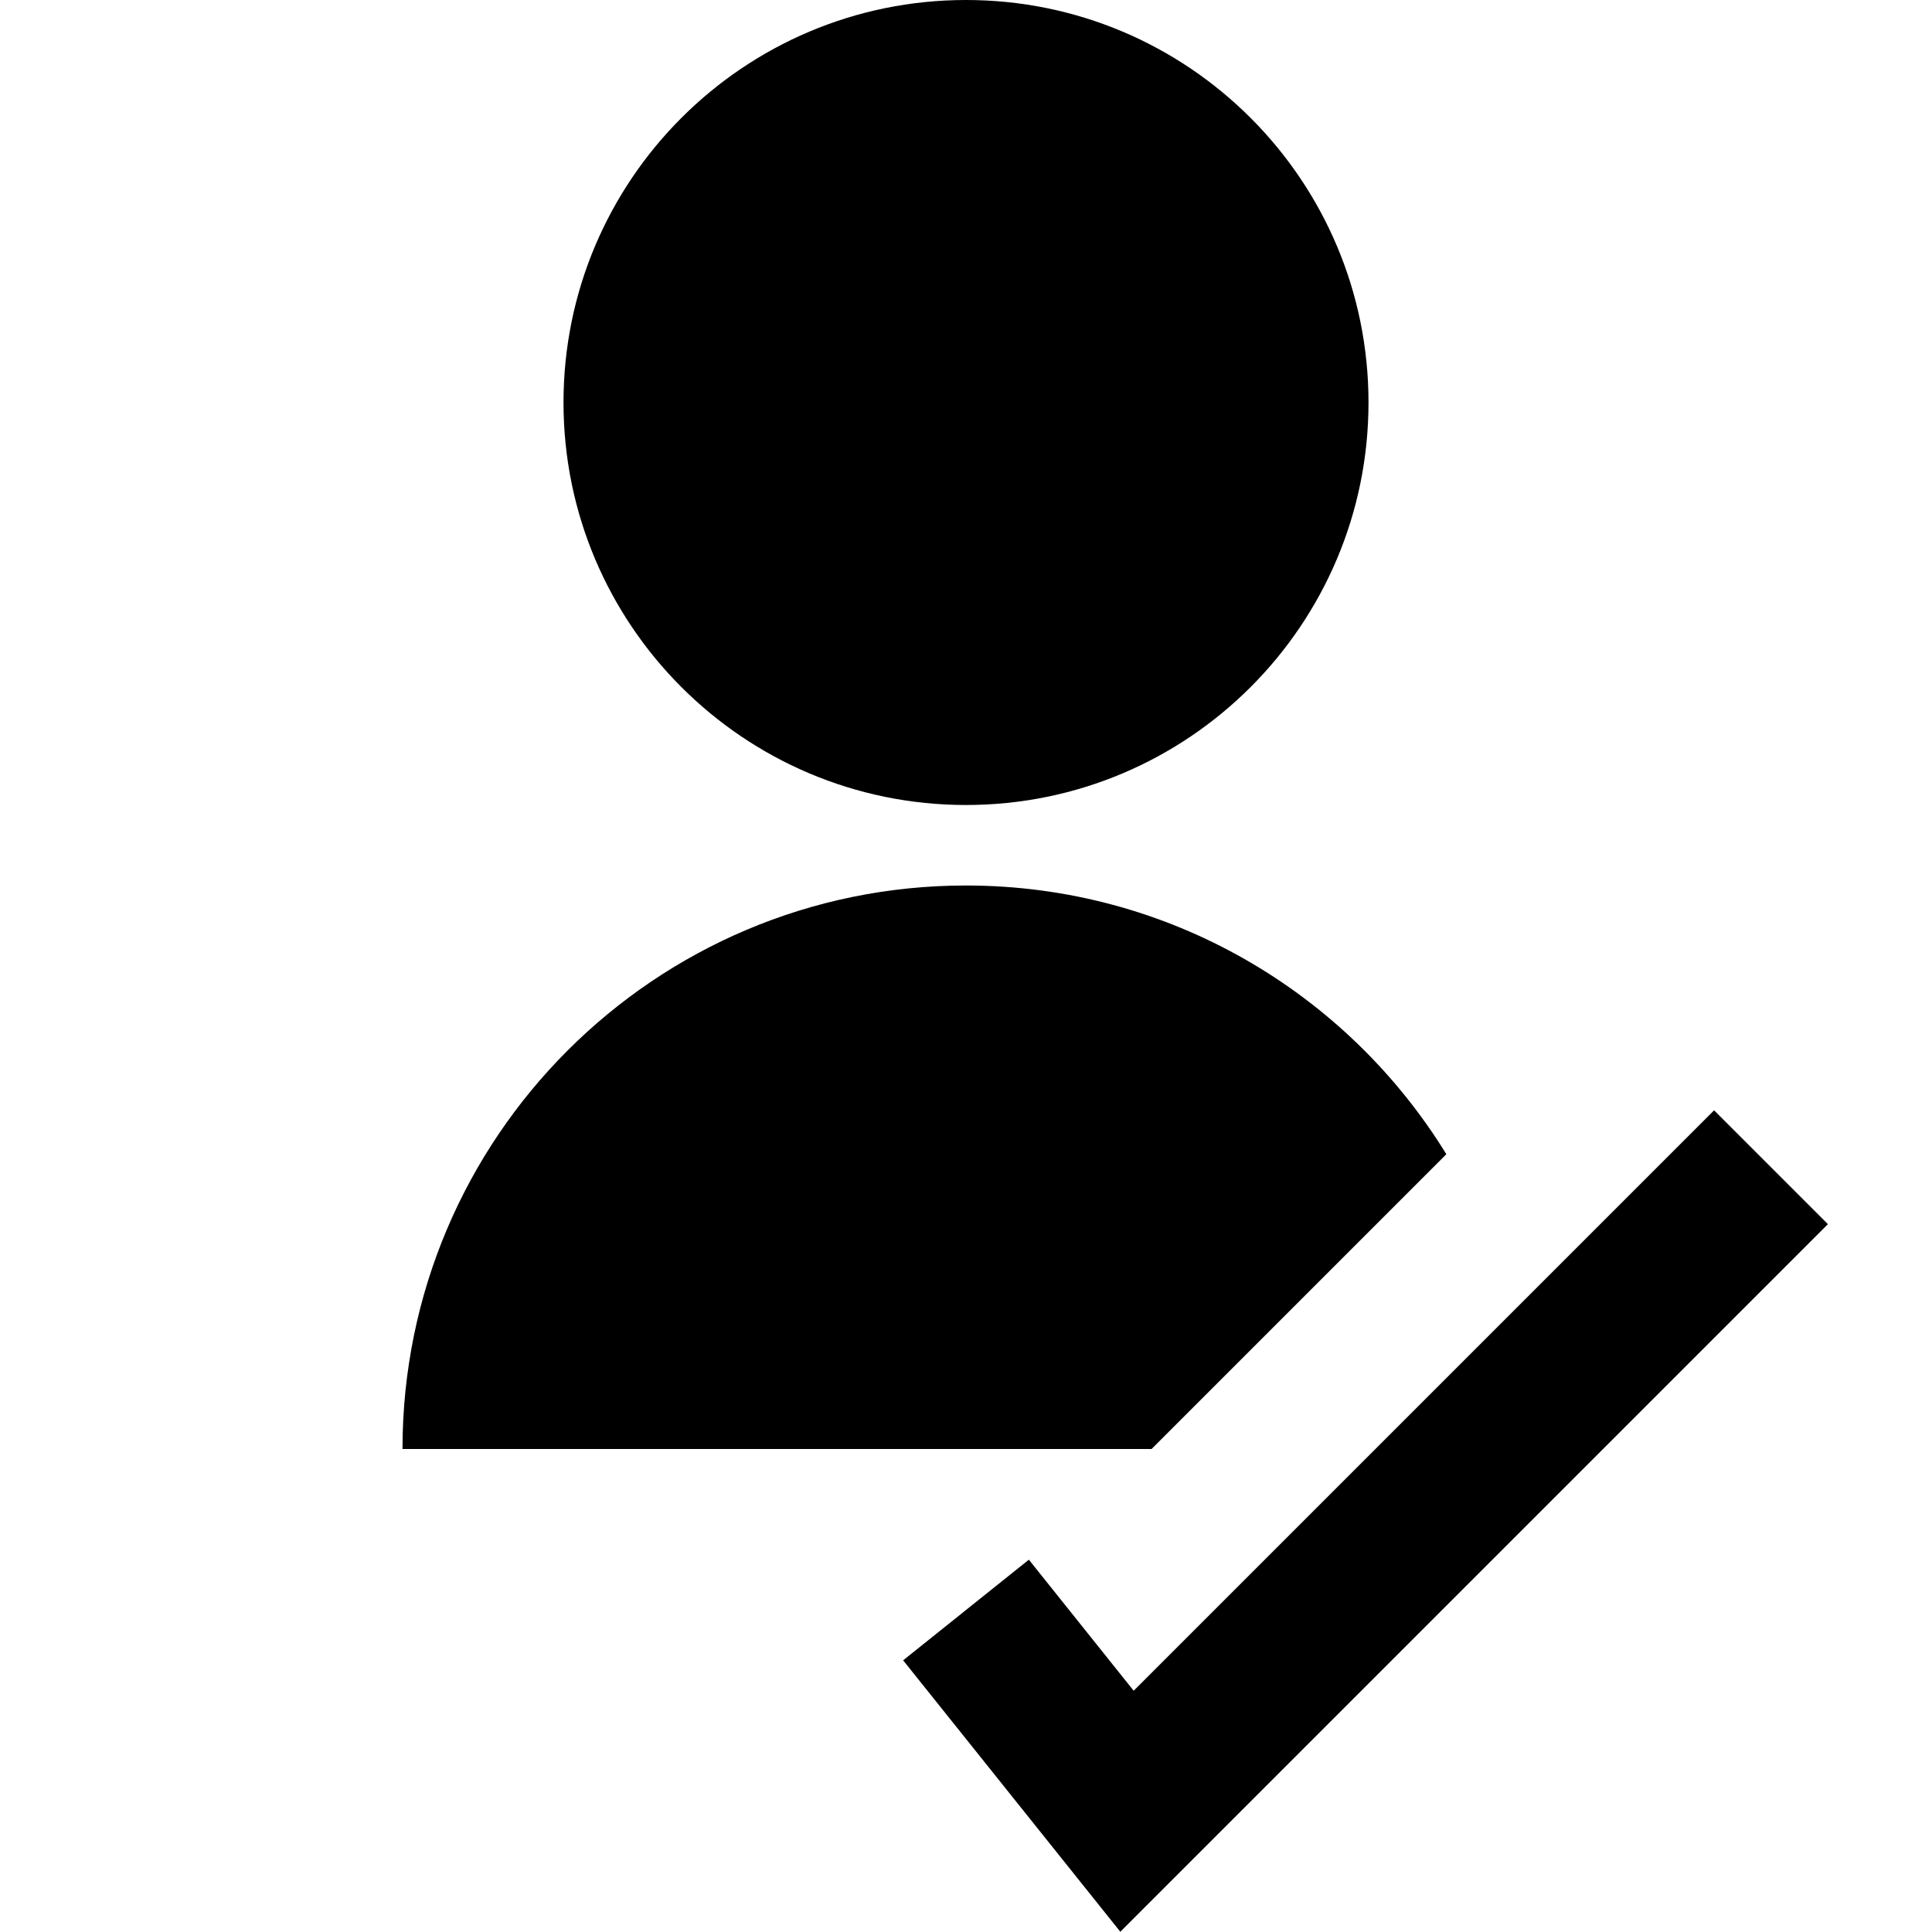 <svg id="DecisionCheckFilled" width="24" height="24" viewBox="0 0 24 24" fill="none" xmlns="http://www.w3.org/2000/svg">
<path fill-rule="evenodd" clip-rule="evenodd" d="M17 5C17 7.761 14.761 10 12 10C9.239 10 7 7.761 7 5C7 2.239 9.239 0 12 0C14.761 0 17 2.239 17 5ZM12 11C8.134 11 5 14.134 5 18H14.305L17.967 14.338C16.735 12.335 14.523 11 12 11ZM21.293 13.793L14.083 21.003L12.781 19.375L11.219 20.625L13.917 23.997L22.707 15.207L21.293 13.793Z" fill="currentColor"/>
</svg>
